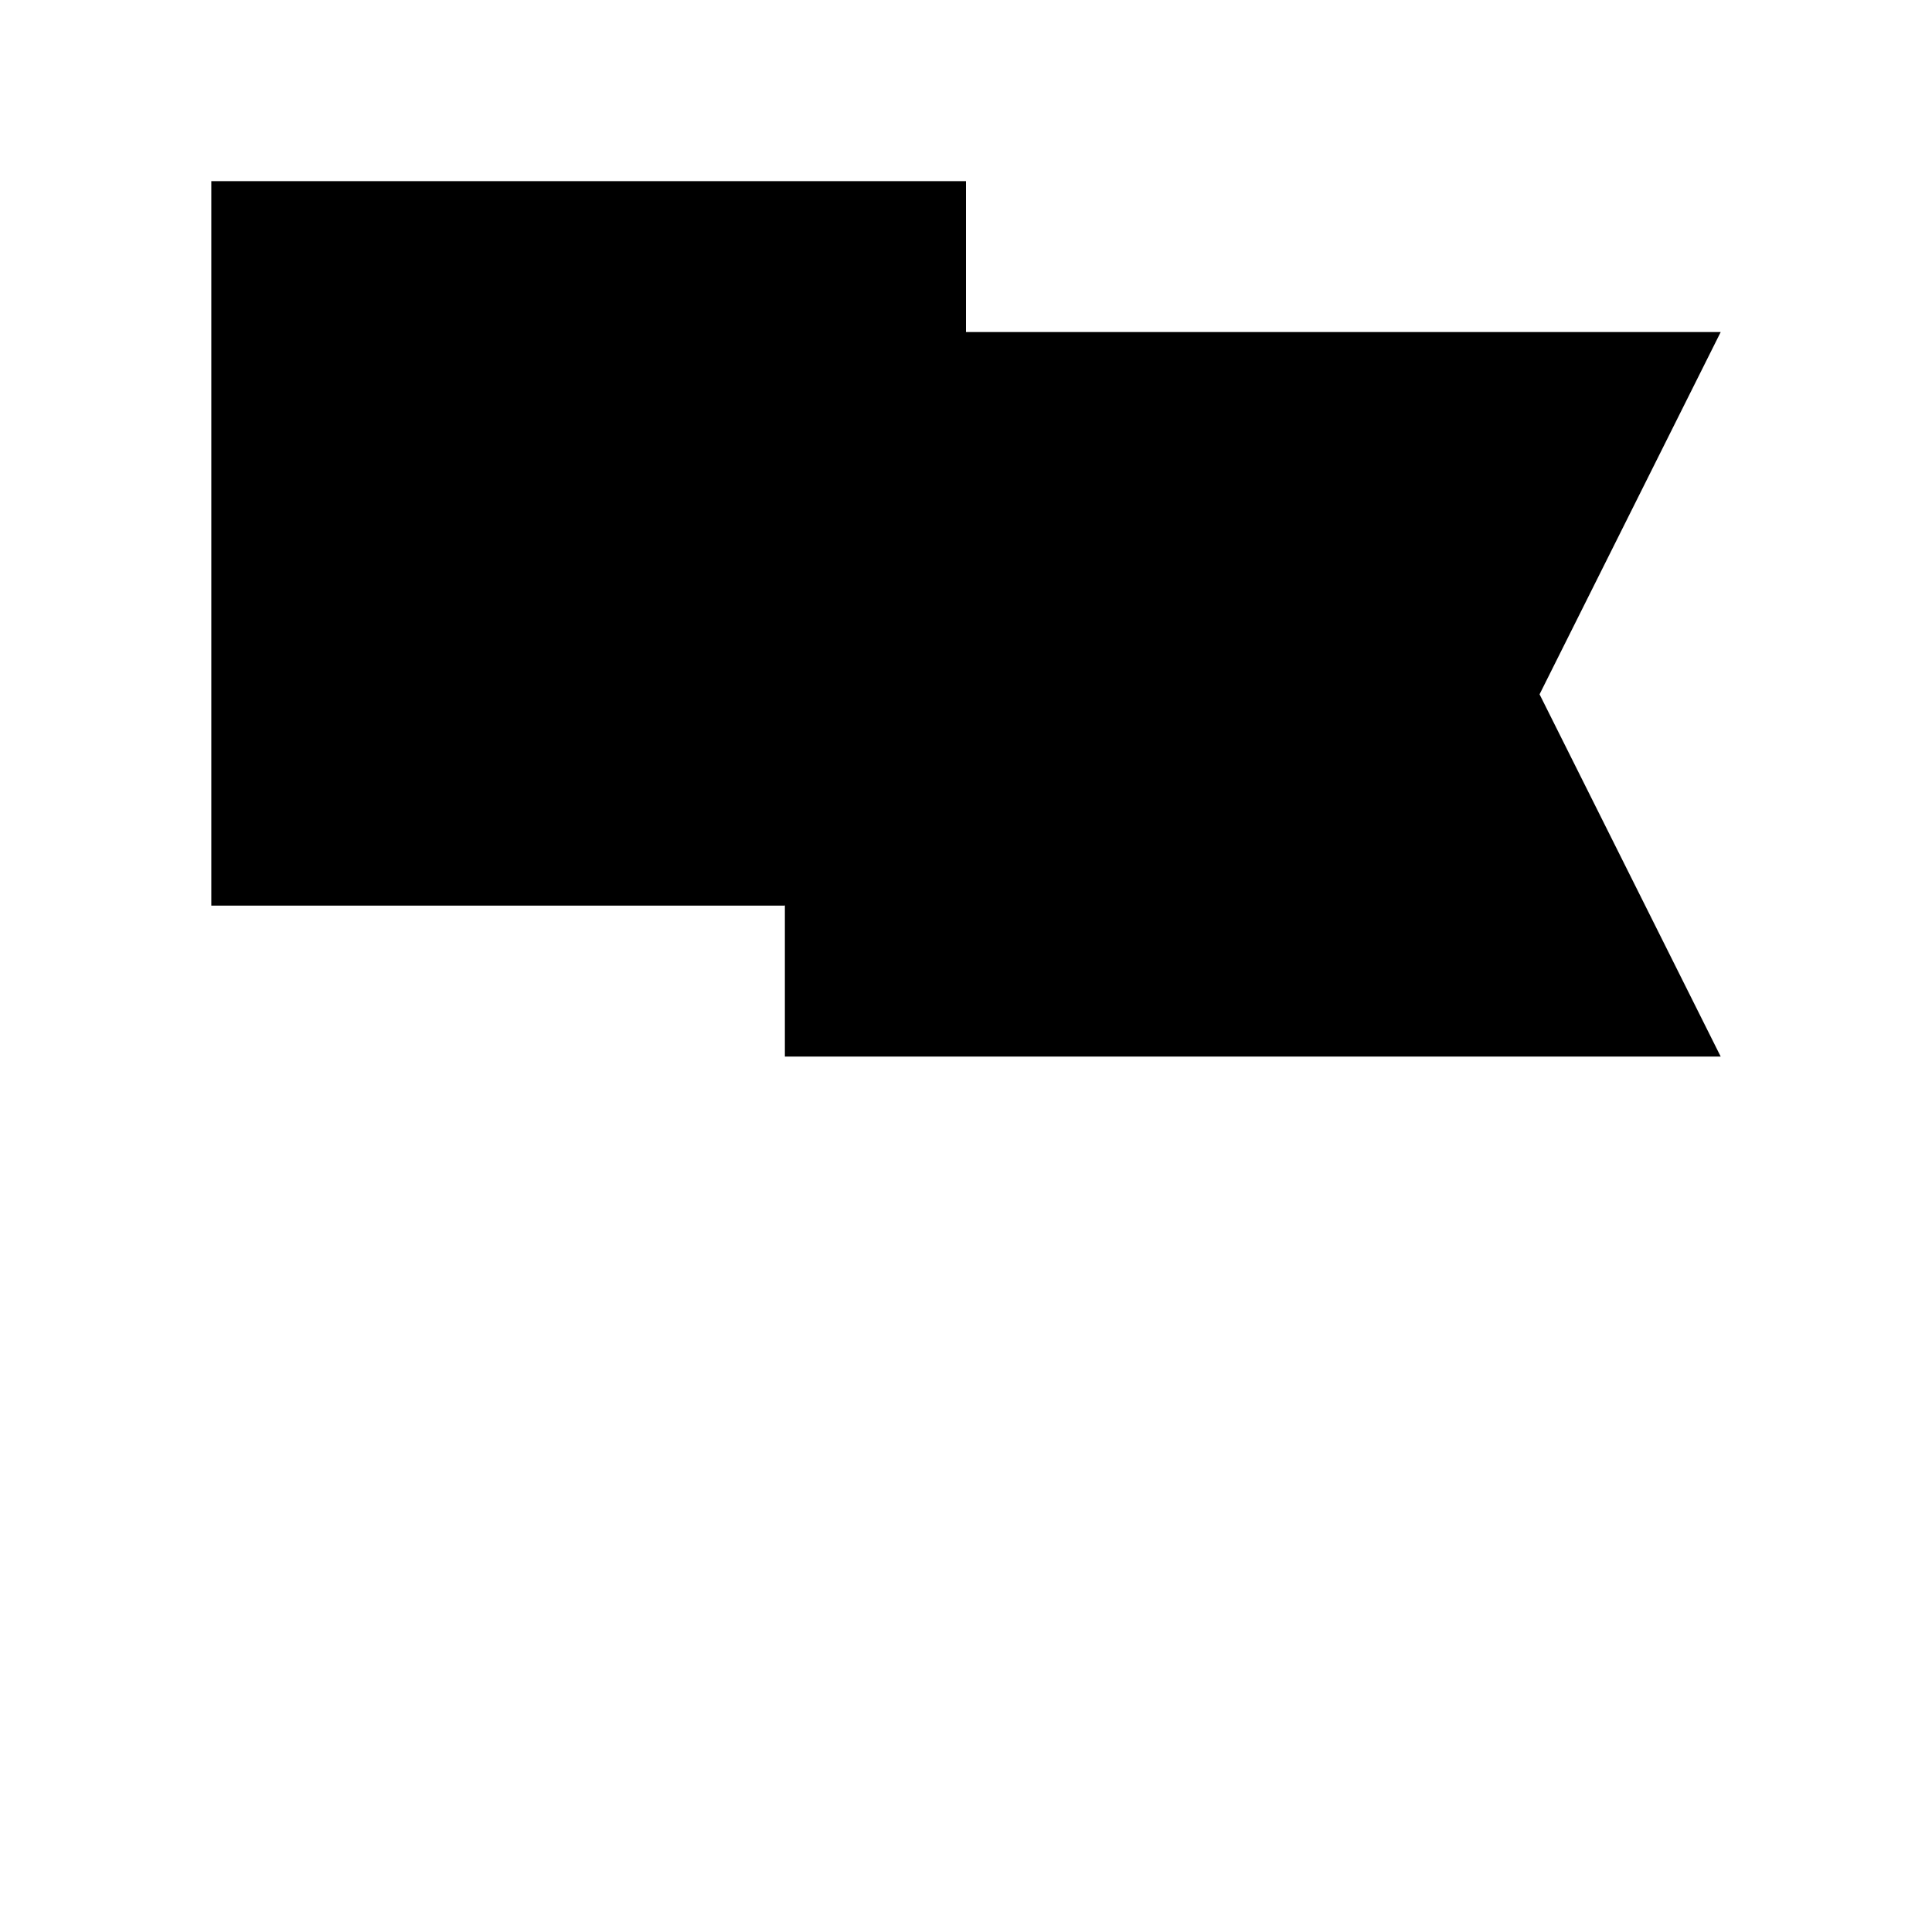 <svg xmlns="http://www.w3.org/2000/svg" viewBox="0 0 64 64"><path stroke-miterlimit="10" stroke-width="2" d="M7 0v64M32.062 6L26 11v24h31l-6-12 6-12H26"/><path stroke-miterlimit="10" stroke-width="2" d="M26 30H7V6h25v5"/></svg>